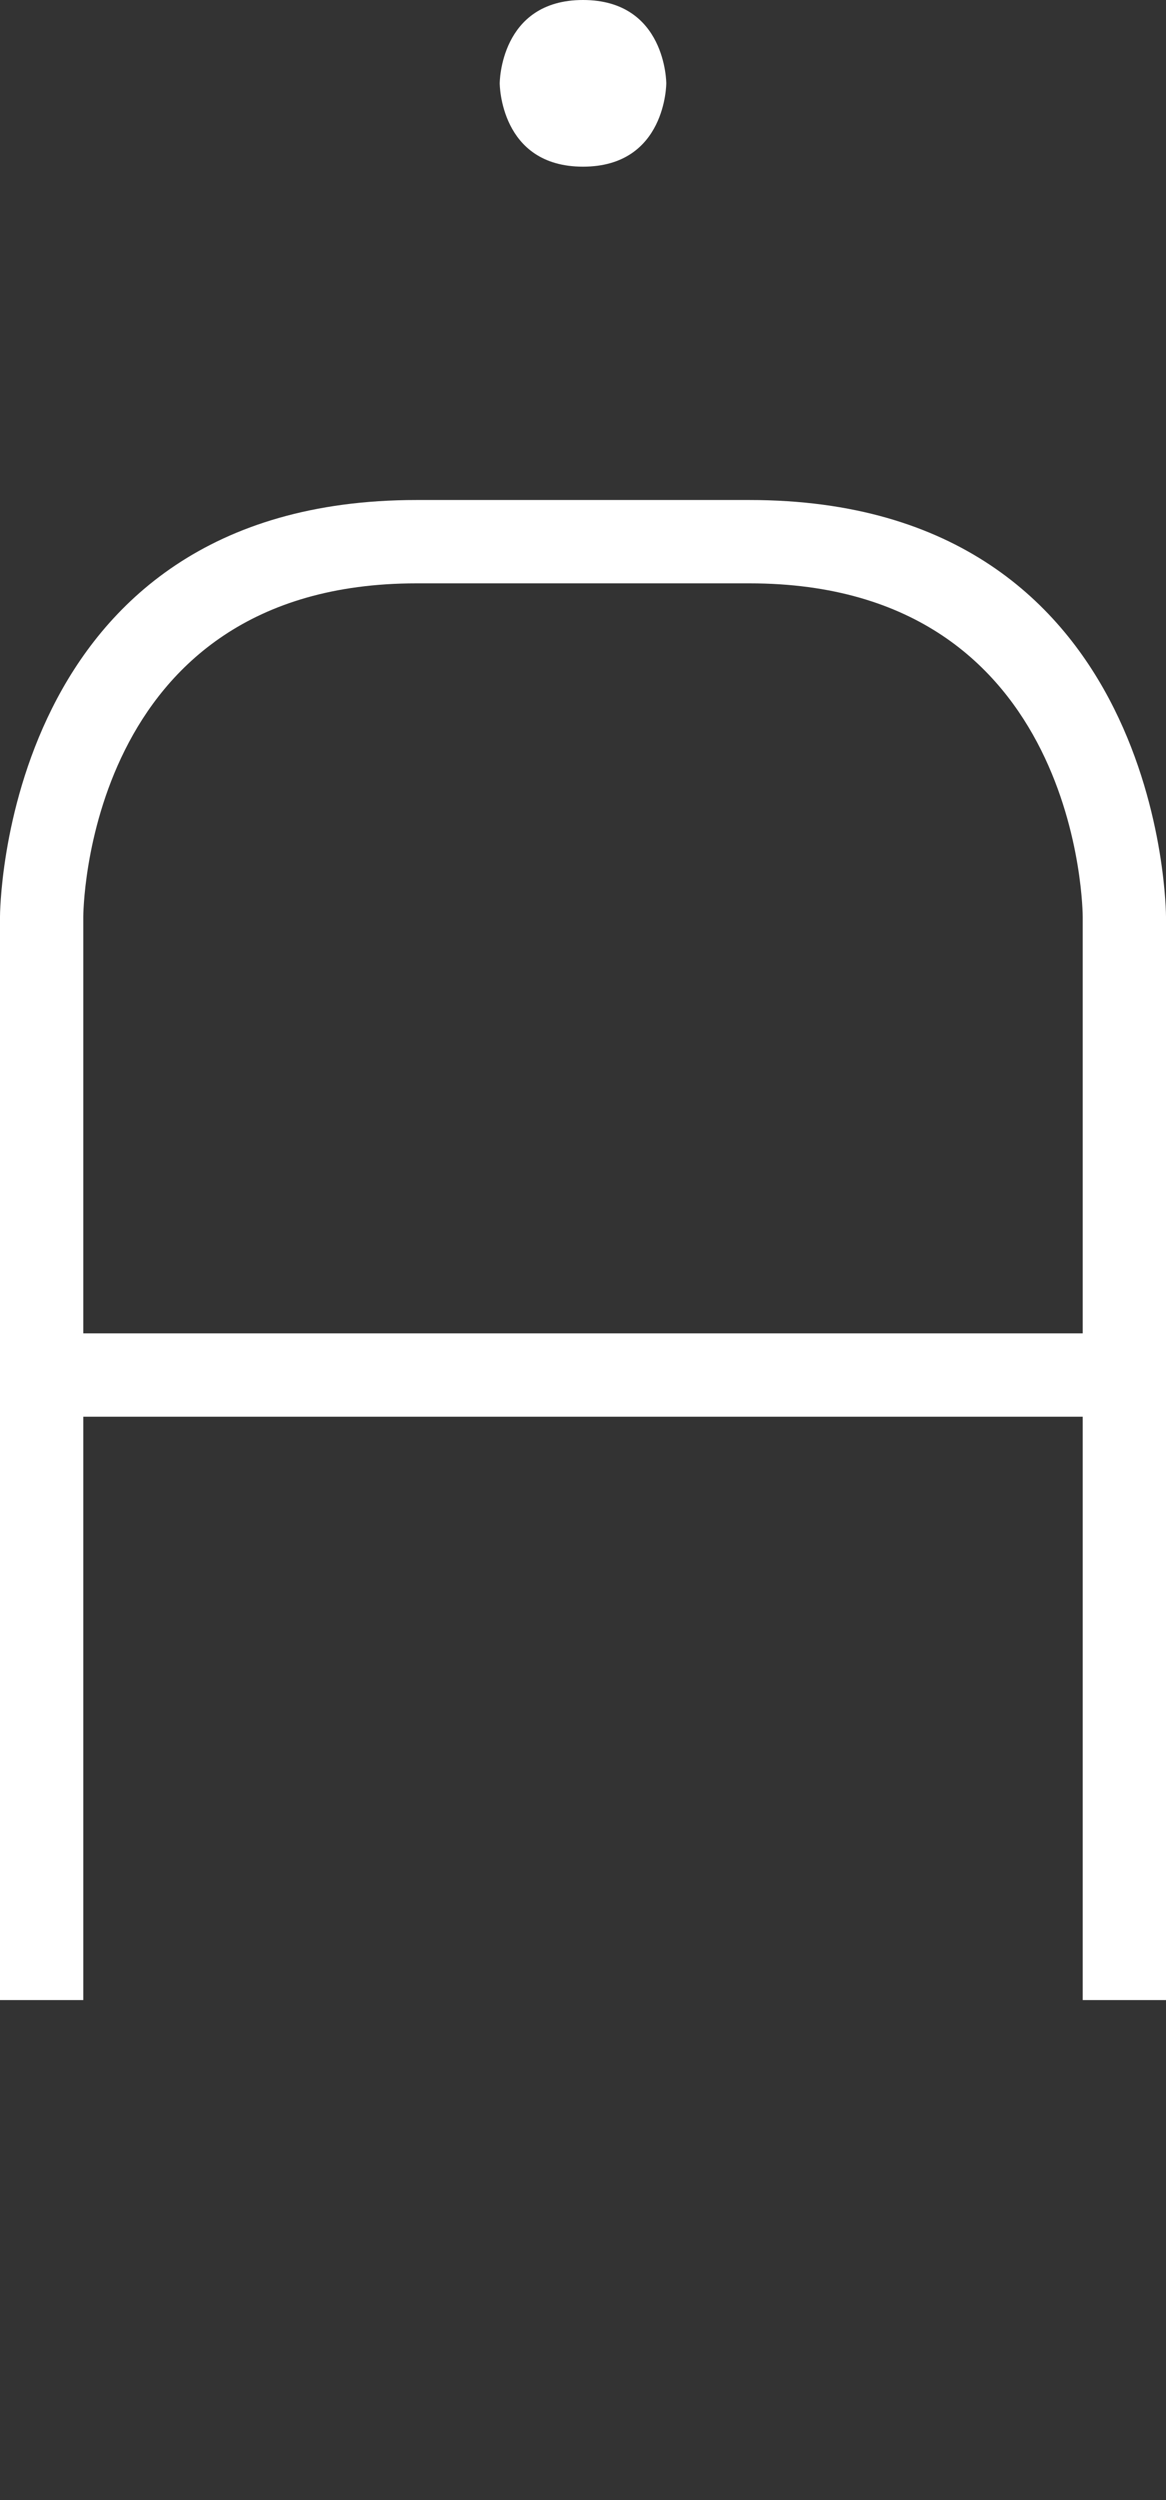 <svg width="7" height="15" viewBox="0 0 7 15" fill="none" xmlns="http://www.w3.org/2000/svg">
<rect x="0" y="0" width="7" height="15" fill="#333333" stroke="none"/>
<path fill-rule="evenodd" clip-rule="evenodd" d="M3 0.5C3 0.5 3 0 3.5 0C4 0 4 0.5 4 0.5C4 0.5 4 1 3.5 1C3 1 3 0.5 3 0.5Z" fill="white"/>
<path fill-rule="evenodd" clip-rule="evenodd" d="M0 12V5.5C0 5.5 0 3 2.5 3H4.5C7 3 7 5.5 7 5.5V12H6.5V8.5H0.5V12H0ZM0.5 5.5V8H6.5V5.5C6.5 5.5 6.5 3.5 4.5 3.5H2.5C0.5 3.5 0.5 5.5 0.5 5.5Z" fill="white"/>
</svg>
